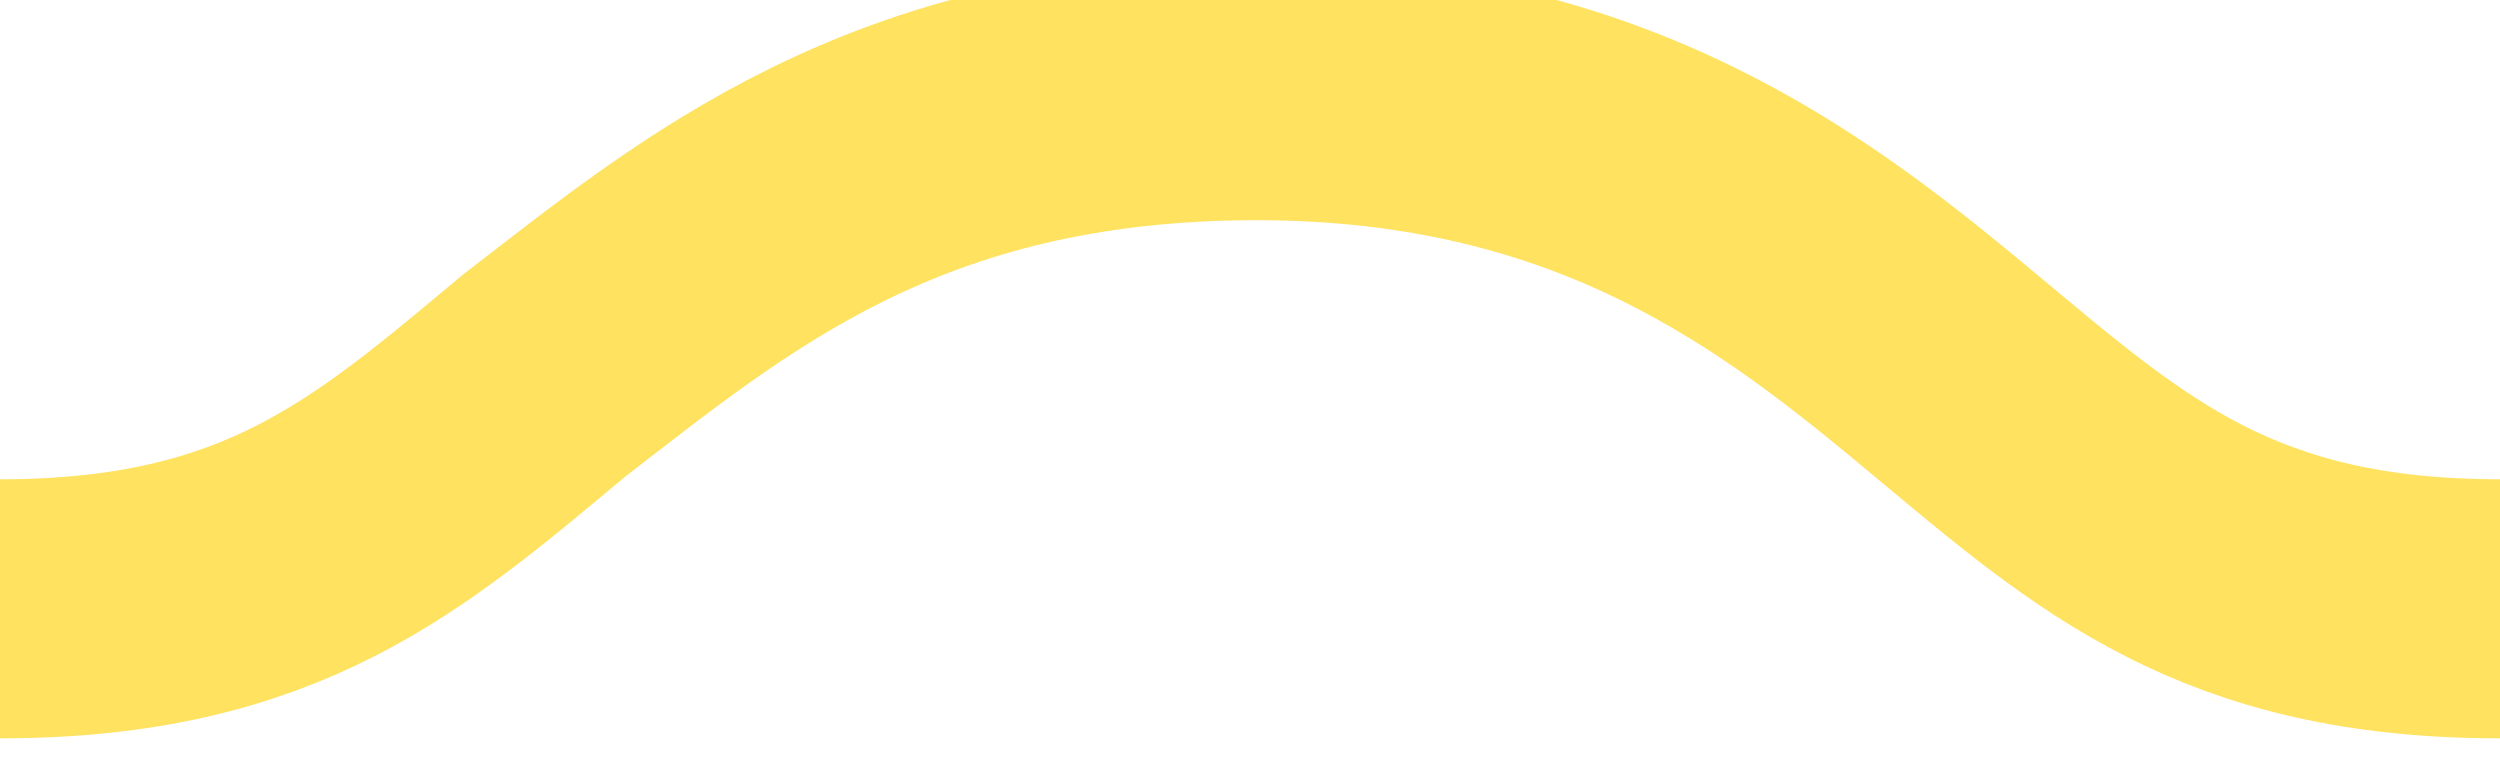 <?xml version="1.0" encoding="utf-8"?>
<!-- Generator: Adobe Illustrator 24.3.0, SVG Export Plug-In . SVG Version: 6.00 Build 0)  -->
<svg version="1.1" id="Layer_1_1_" xmlns="http://www.w3.org/2000/svg" xmlns:xlink="http://www.w3.org/1999/xlink" x="0px" y="0px"
	 viewBox="0 0 19.3 6" style="enable-background:new 0 0 19.3 6;" xml:space="preserve">
<style type="text/css">
	.st0{fill:none;stroke:#FEE260;stroke-width:2;stroke-miterlimit:10;}
</style>
<path class="st0" d="M23.5,2.9c-1.1,1-2.1,1.8-4.2,1.8s-3-0.8-4.2-1.8s-2.7-2.2-5.4-2.2c-2.8,0-4.2,1.2-5.5,2.2C3,3.9,2.1,4.7,0,4.7
	s-3-0.8-4.2-1.8"/>
</svg>
